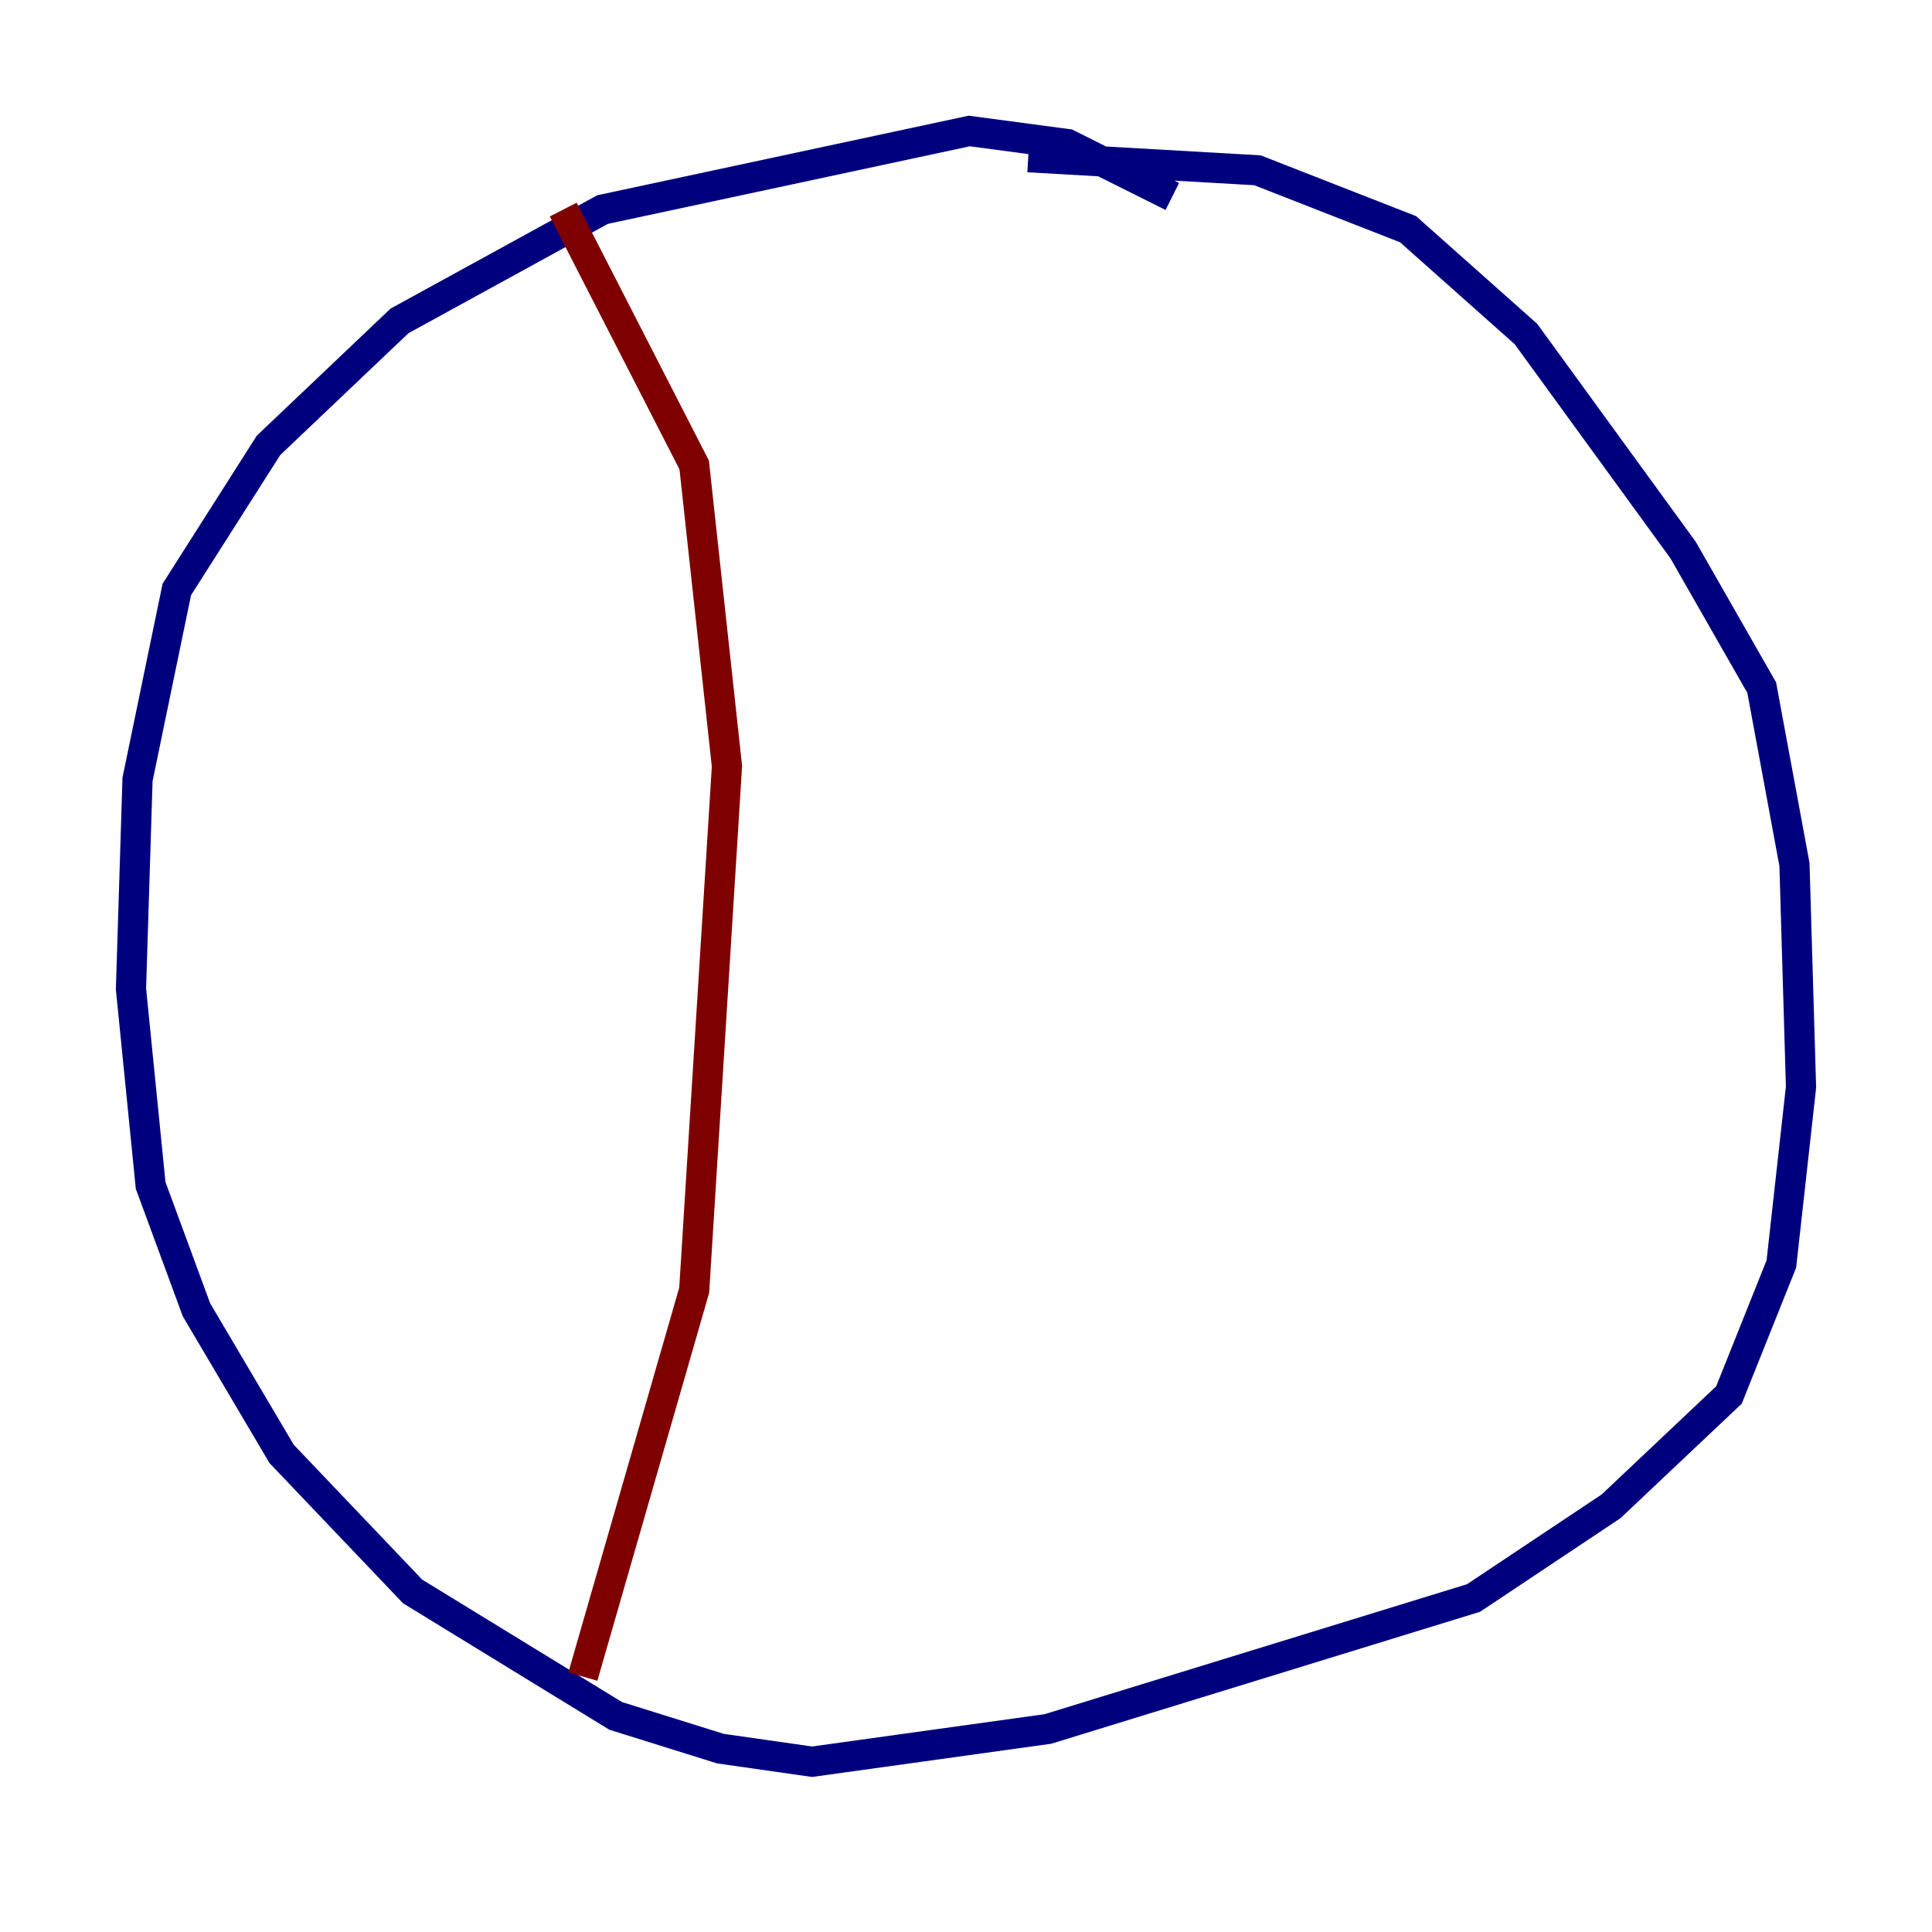 <?xml version="1.0" encoding="utf-8" ?>
<svg baseProfile="tiny" height="128" version="1.2" viewBox="0,0,128,128" width="128" xmlns="http://www.w3.org/2000/svg" xmlns:ev="http://www.w3.org/2001/xml-events" xmlns:xlink="http://www.w3.org/1999/xlink"><defs /><polyline fill="none" points="77.668,13.017 70.725,9.546 64.217,8.678 39.919,13.885 26.468,21.261 17.79,29.505 11.715,39.051 9.112,51.634 8.678,65.519 9.98,78.536 13.017,86.78 18.658,96.325 27.336,105.437 40.786,113.681 47.729,115.851 53.803,116.719 69.424,114.549 97.627,105.871 106.739,99.797 114.549,92.42 118.02,83.742 119.322,72.027 118.888,57.275 116.719,45.559 111.512,36.447 101.098,22.129 93.288,15.186 83.308,11.281 68.122,10.414" stroke="#00007f" stroke-width="2" /><polyline fill="none" points="37.315,13.885 45.993,30.807 48.163,50.766 45.993,85.478 38.617,111.078" stroke="#7f0000" stroke-width="2" /></svg>